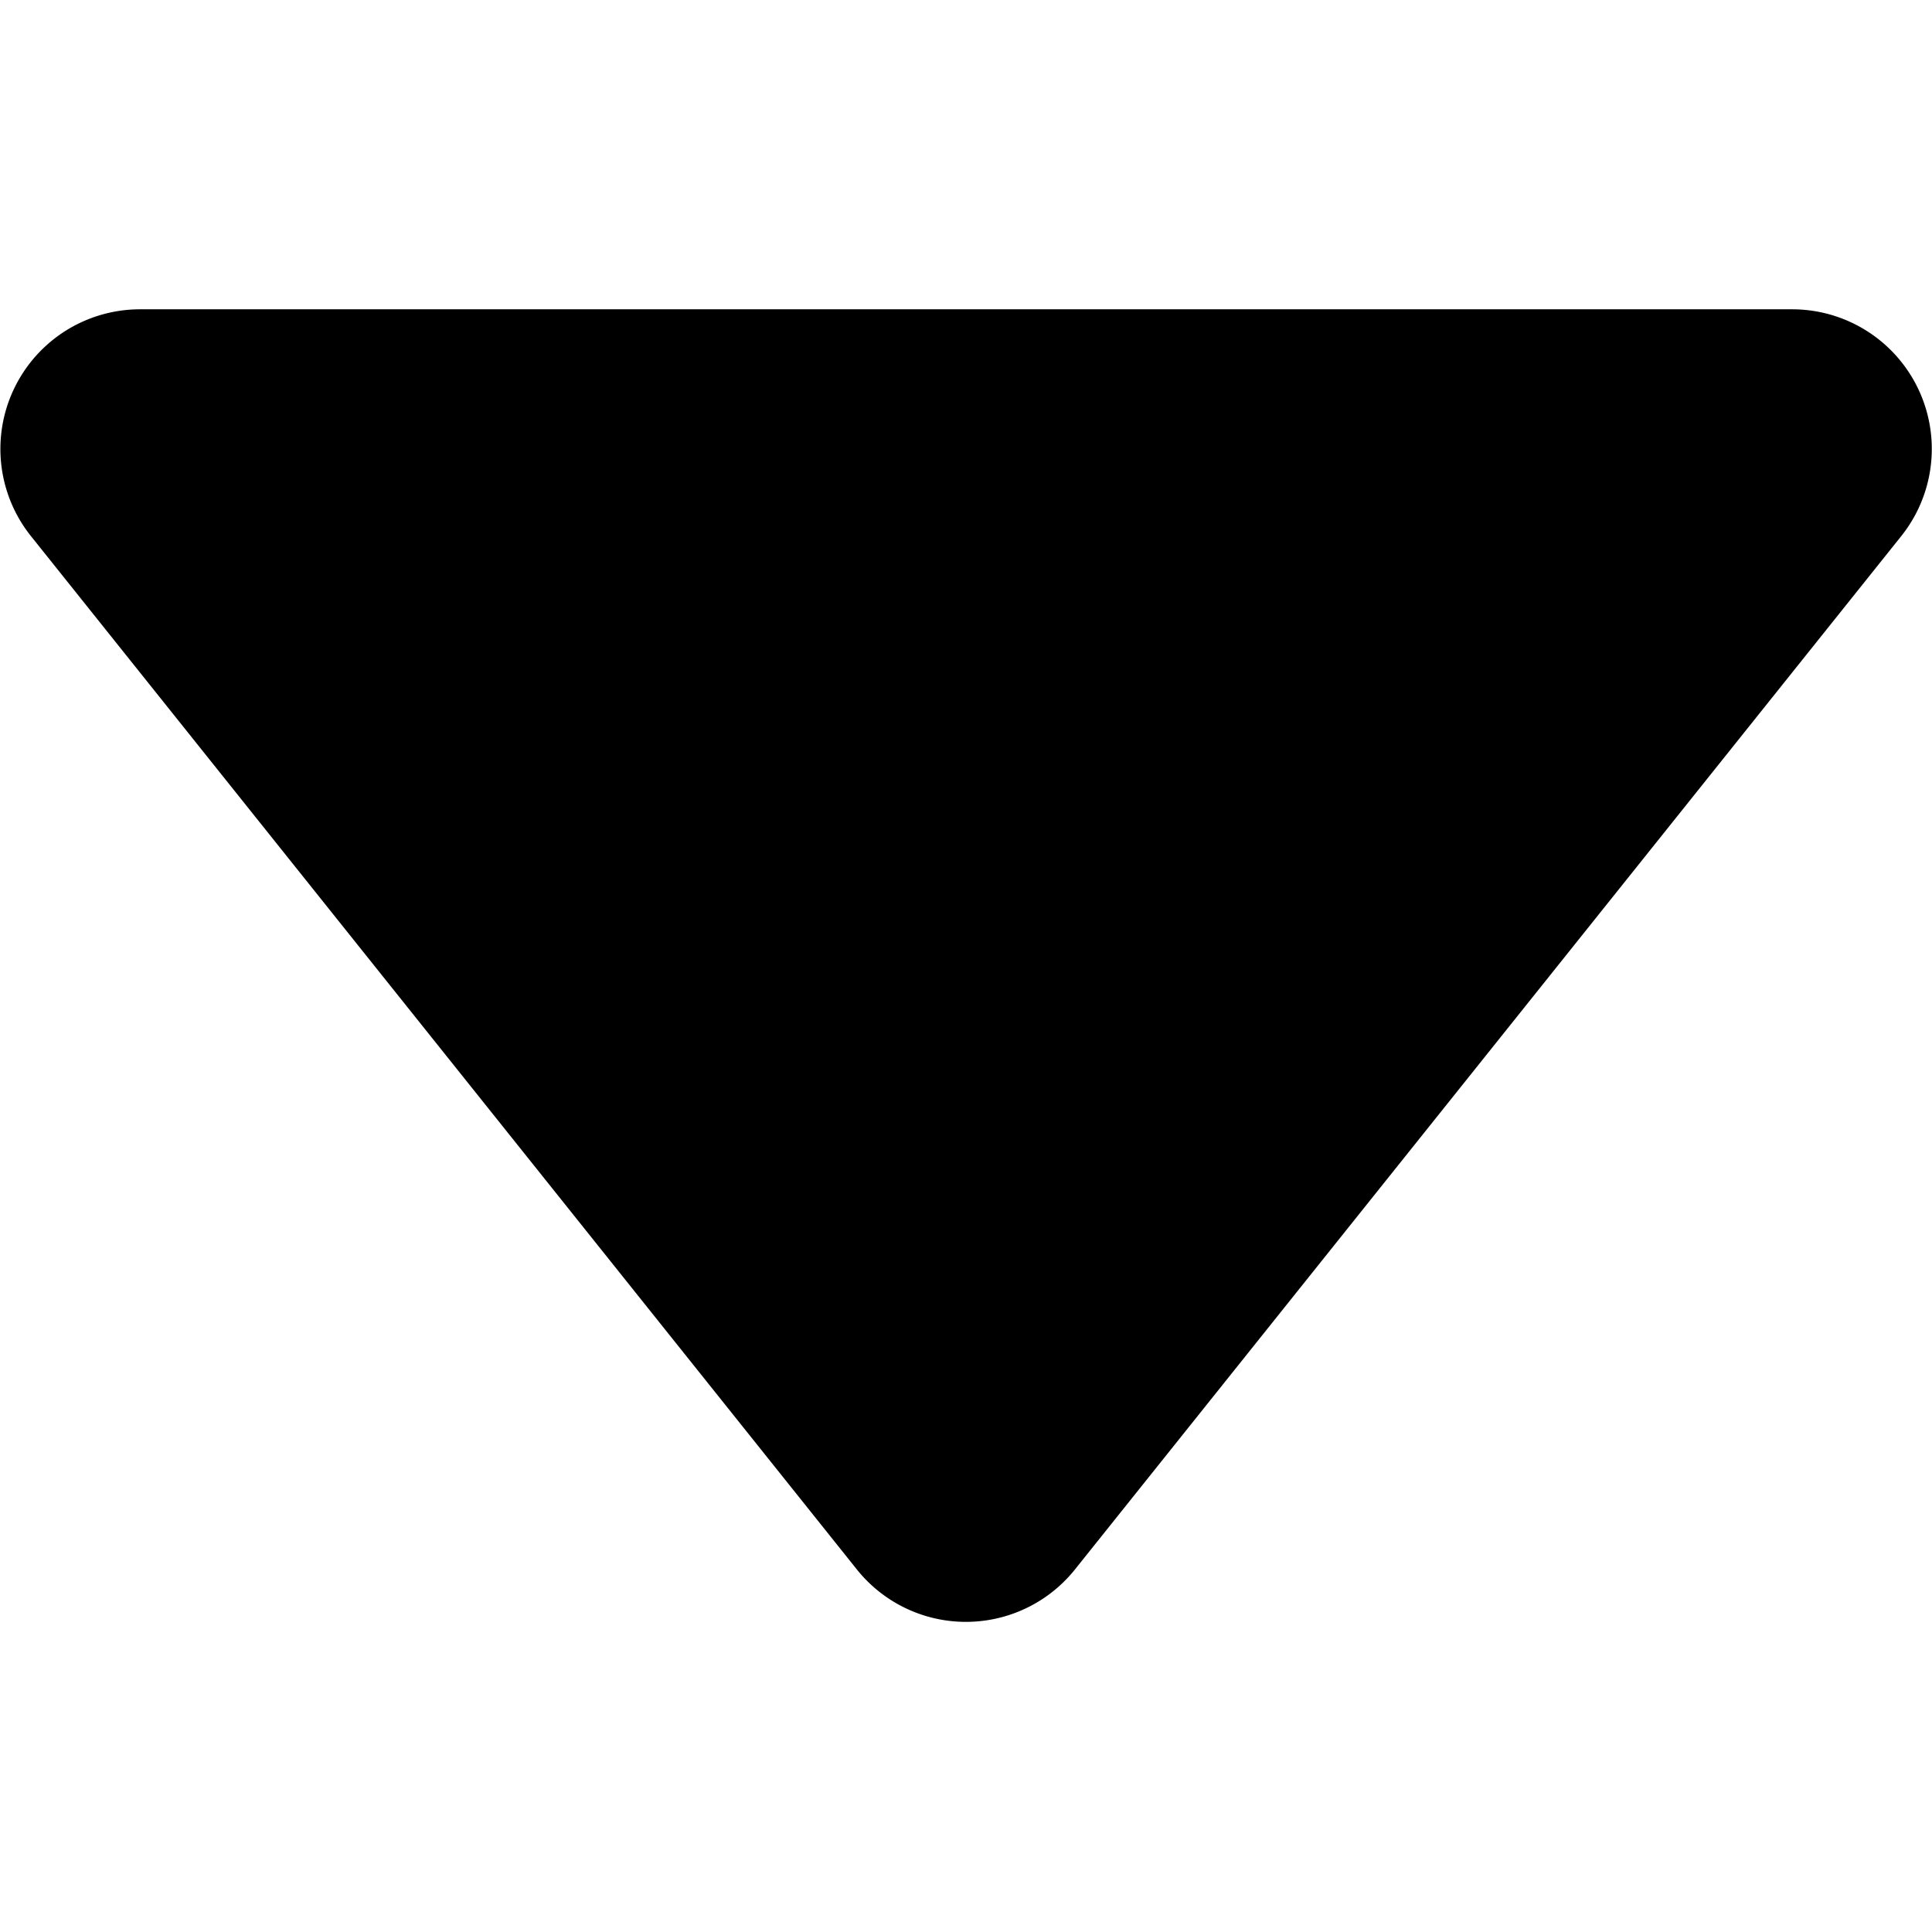 <svg xmlns="http://www.w3.org/2000/svg" height="50px" width="50px" viewBox="0 0 10.141 6.886">
  <path id="Path_47814" data-name="Path 47814" d="M5.038.575a.733.733,0,0,1,1.144,0L10.518,6a.733.733,0,0,1-.572,1.19H1.273A.733.733,0,0,1,.7,6Z" transform="translate(10.68 7.186) rotate(180)"/>
</svg>
